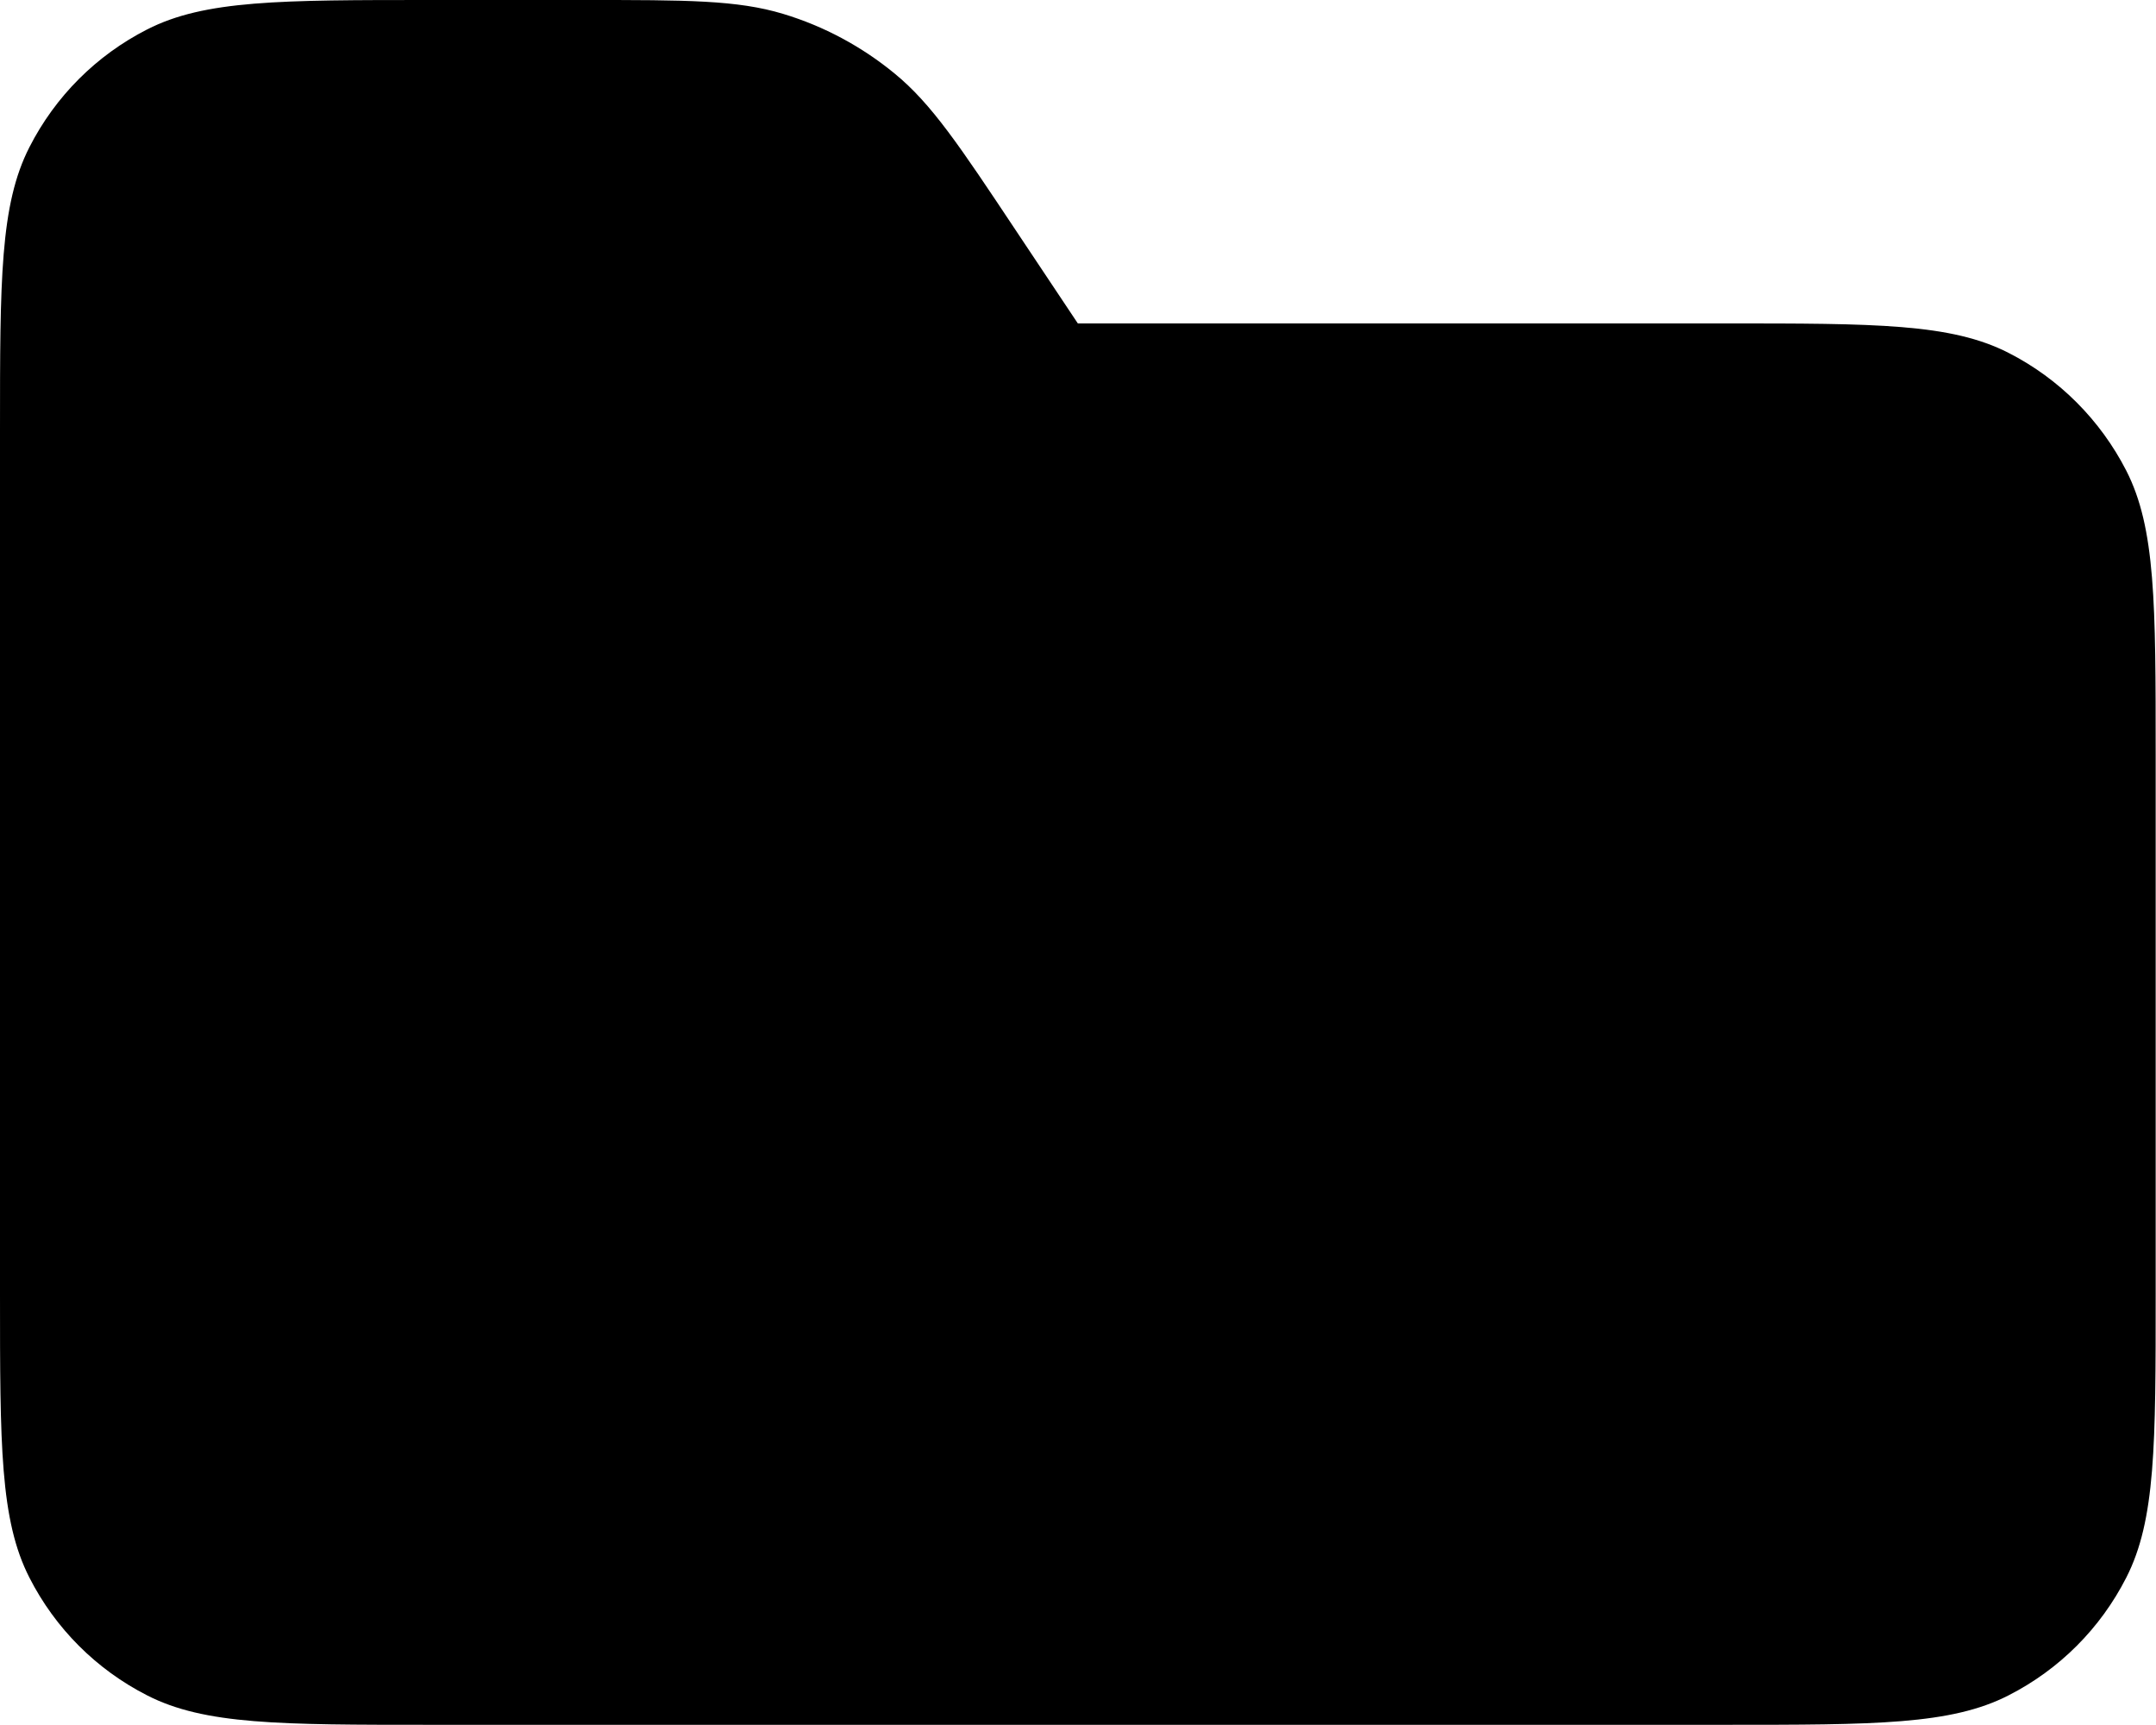 <?xml version="1.0" encoding="utf-8"?>
<!-- Generator: Adobe Illustrator 27.9.0, SVG Export Plug-In . SVG Version: 6.00 Build 0)  -->
<svg version="1.1" id="Calque_1" xmlns="http://www.w3.org/2000/svg" xmlns:xlink="http://www.w3.org/1999/xlink" x="0px" y="0px"
	 viewBox="0 0 666.7 533.3" style="enable-background:new 0 0 666.7 533.3;" xml:space="preserve">
<g id="SVGRepo_bgCarrier">
</g>
<g id="SVGRepo_tracerCarrier">
</g>
<path d="M0,133.3c0-46.7,0-70,9.1-87.8c8-15.7,20.7-28.4,36.4-36.4C63.3,0,86.7,0,133.3,0H181c31.3,0,47,0,61.2,4.3
	c12.6,3.8,24.3,10.1,34.4,18.4c11.5,9.4,20.2,22.5,37.5,48.5l19.2,28.8h200c46.7,0,70,0,87.8,9.1c15.7,8,28.4,20.8,36.4,36.4
	c9.1,17.8,9.1,41.2,9.1,87.8V400c0,46.7,0,70-9.1,87.8c-8,15.7-20.7,28.4-36.4,36.4c-17.8,9.1-41.2,9.1-87.8,9.1h-400
	c-46.7,0-70,0-87.8-9.1c-15.7-8-28.4-20.7-36.4-36.4C0,470,0,446.7,0,400V133.3z"/>
</svg>
